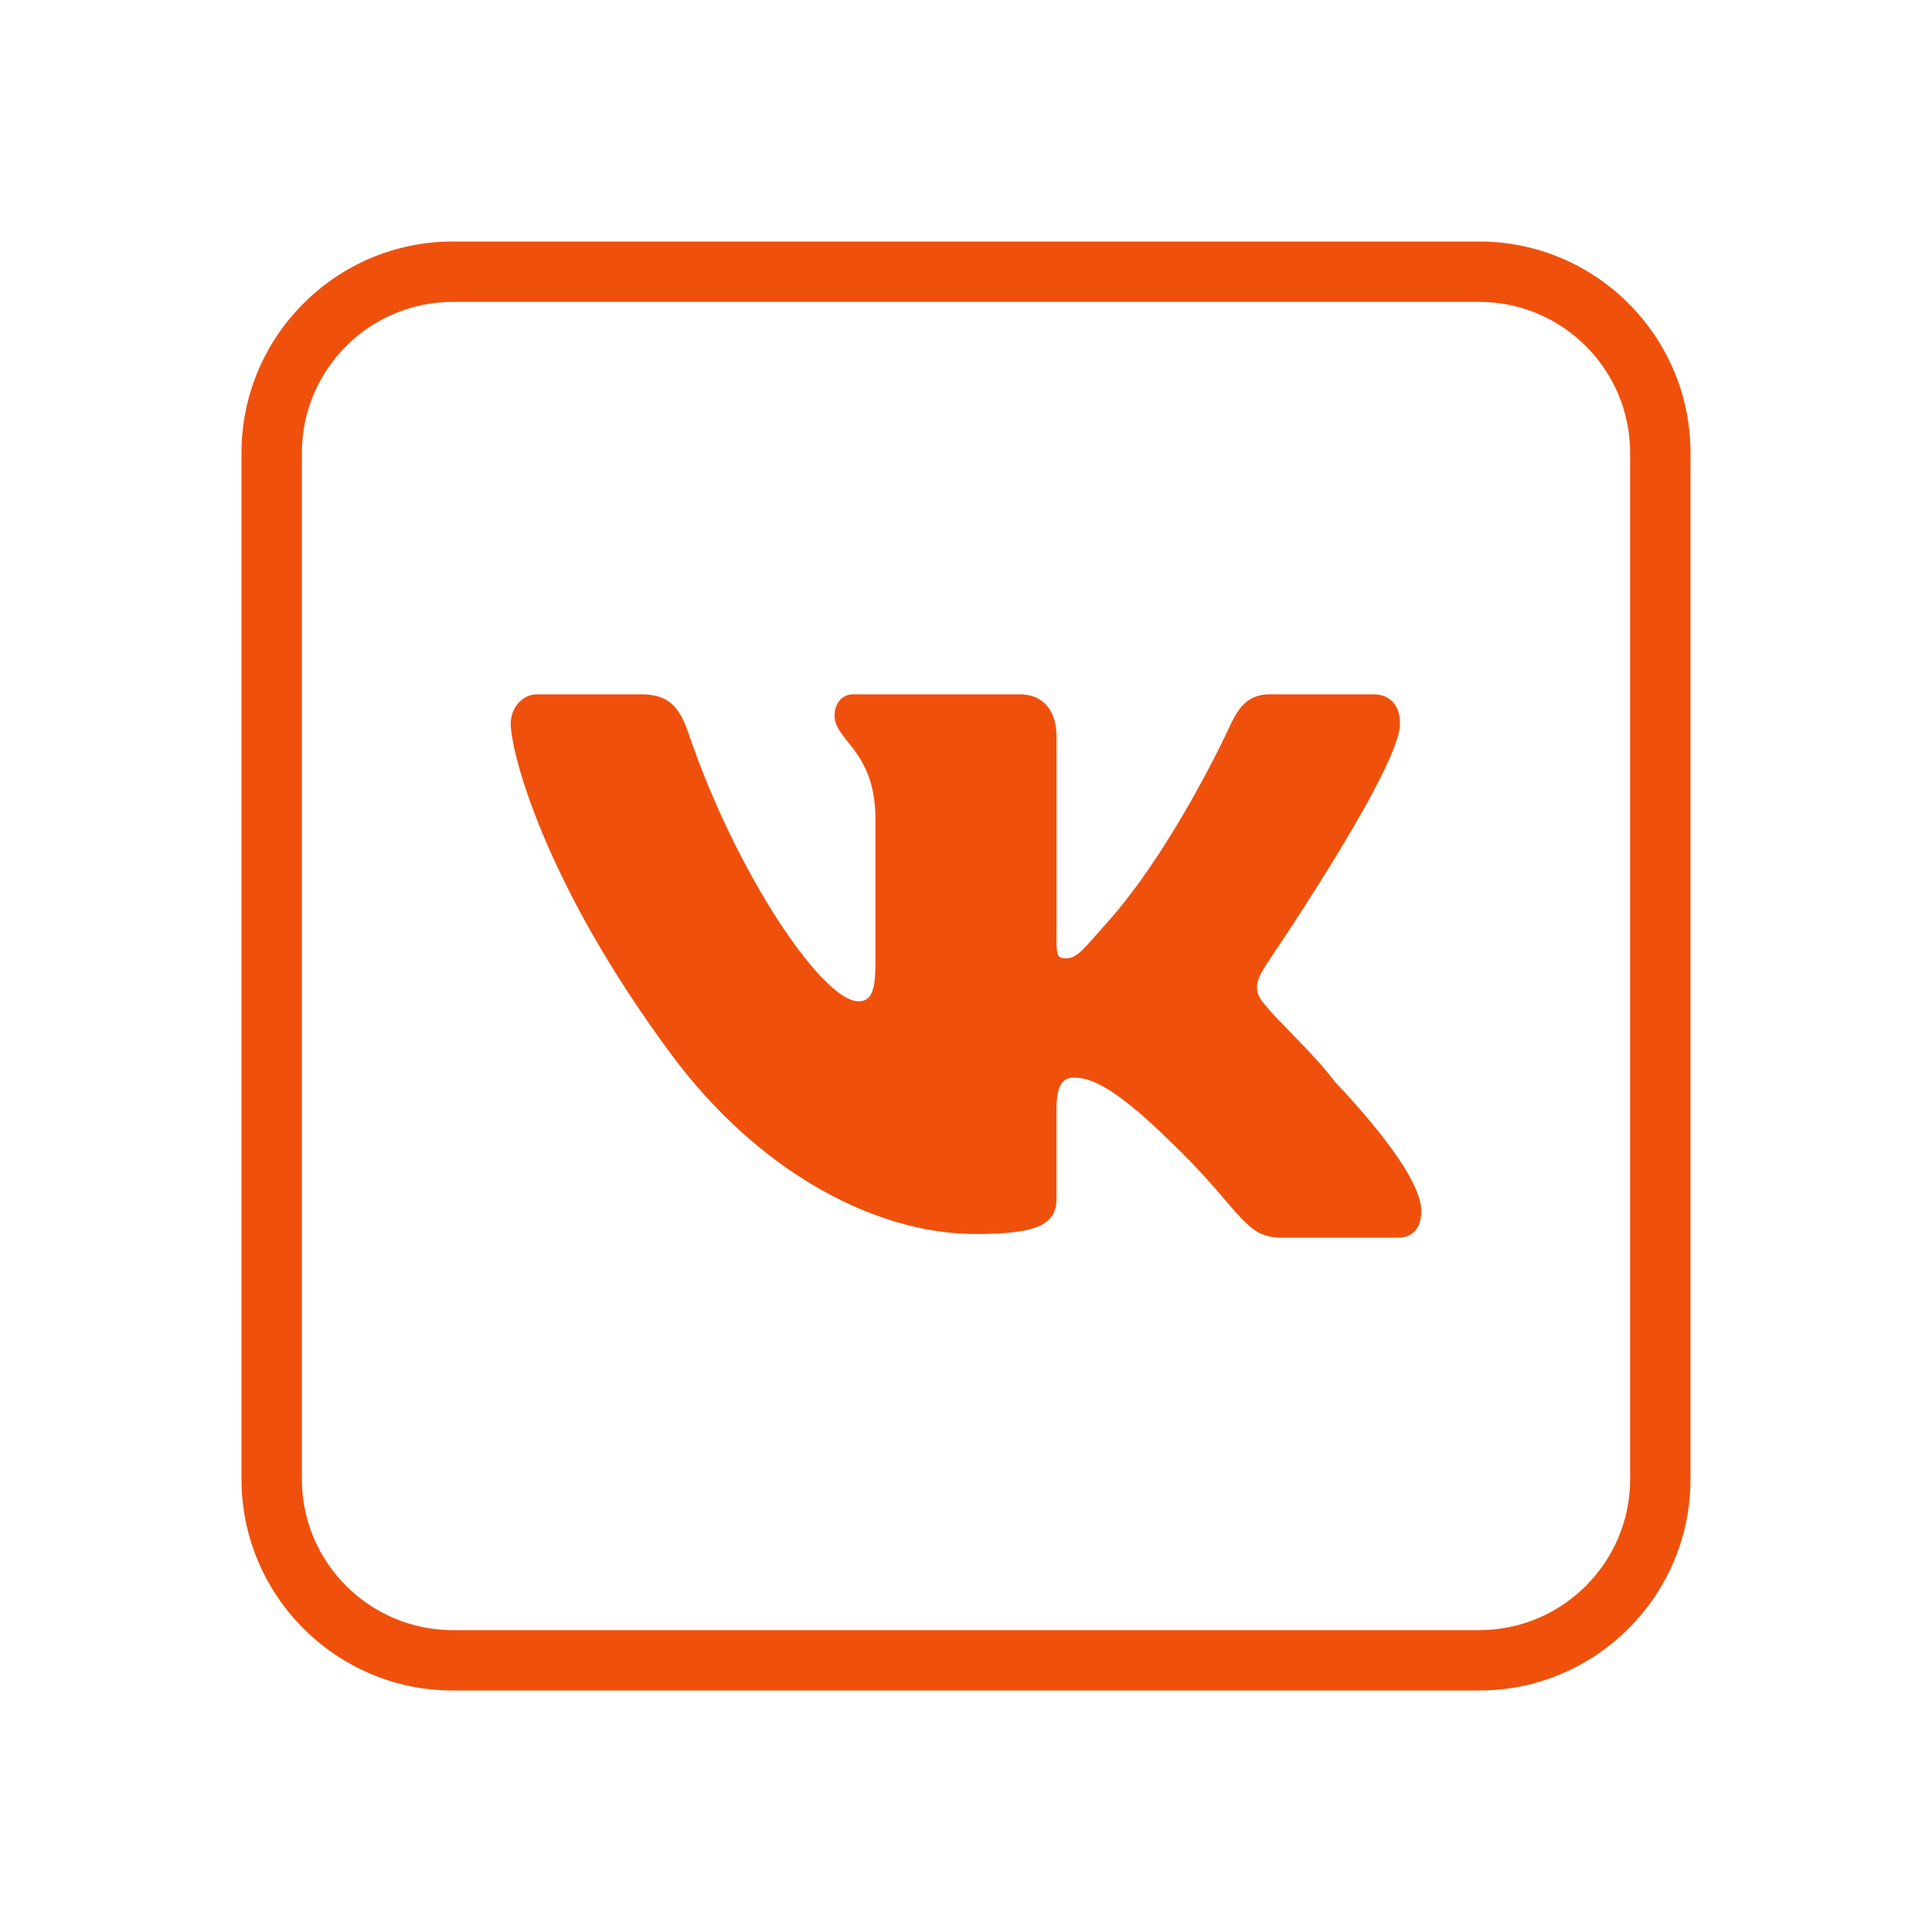 <?xml version="1.0"?>
<svg xmlns="http://www.w3.org/2000/svg" xmlns:xlink="http://www.w3.org/1999/xlink" version="1.1" viewBox="0 0 192 192" width="32px" height="32px"><g fill="none" fill-rule="nonzero" stroke="none" stroke-width="1" stroke-linecap="butt" stroke-linejoin="miter" stroke-miterlimit="10" stroke-dasharray="" stroke-dashoffset="0" font-family="none" font-weight="none" font-size="none" text-anchor="none" style="mix-blend-mode: normal"><path d="M0,192v-192h192v192z" fill="none"/><g id="&#x421;&#x43B;&#x43E;&#x439;_1" fill="#ef510d"><path d="M125.925,95.718c0,0 11.922,-17.466 13.107,-22.992c0.396,-1.974 -0.471,-3.726 -2.526,-3.726c0,0 -6.87,0 -10.344,0c-2.37,0 -3.237,1.674 -3.948,3.174c0,0 -5.592,12.24 -12.396,19.749c-2.184,2.427 -2.742,3.321 -3.948,3.321c-0.972,0 -0.87,-0.648 -0.87,-2.838v-19.188c0,-2.688 -1.419,-4.218 -3.63,-4.218h-16.581c-1.263,0 -1.854,1.104 -1.854,2.106c0,2.529 4.068,3.468 4.068,10.32v14.133c0,2.844 -0.357,3.948 -1.698,3.948c-3.552,0 -12.102,-12.609 -16.839,-26.508c-0.951,-2.838 -2.076,-3.999 -4.761,-3.999h-10.344c-1.5,0 -2.607,1.398 -2.607,2.898c0,2.763 3.237,15.741 15.951,32.877c8.529,11.529 20.133,17.859 30.24,17.859c6.159,0 8.052,-0.933 8.052,-3.54v-8.844c0,-2.211 0.474,-3.159 1.737,-3.159c1.422,0 3.732,0.594 9.594,6.375c6.954,6.633 7.23,9.534 11.019,9.534h11.607c1.185,0 2.289,-0.69 2.289,-2.664c0,-2.607 -3.396,-7.332 -8.607,-12.861c-2.133,-2.841 -5.607,-5.955 -6.711,-7.377c-1.578,-1.659 -1.104,-2.643 0,-4.38z"/><path d="M147,168h-102c-11.58,0 -21,-9.423 -21,-21v-102c0,-11.577 9.42,-21 21,-21h102c11.58,0 21,9.423 21,21v102c0,11.577 -9.42,21 -21,21zM45,30c-8.271,0 -15,6.729 -15,15v102c0,8.271 6.729,15 15,15h102c8.271,0 15,-6.729 15,-15v-102c0,-8.271 -6.729,-15 -15,-15z"/></g></g></svg>
